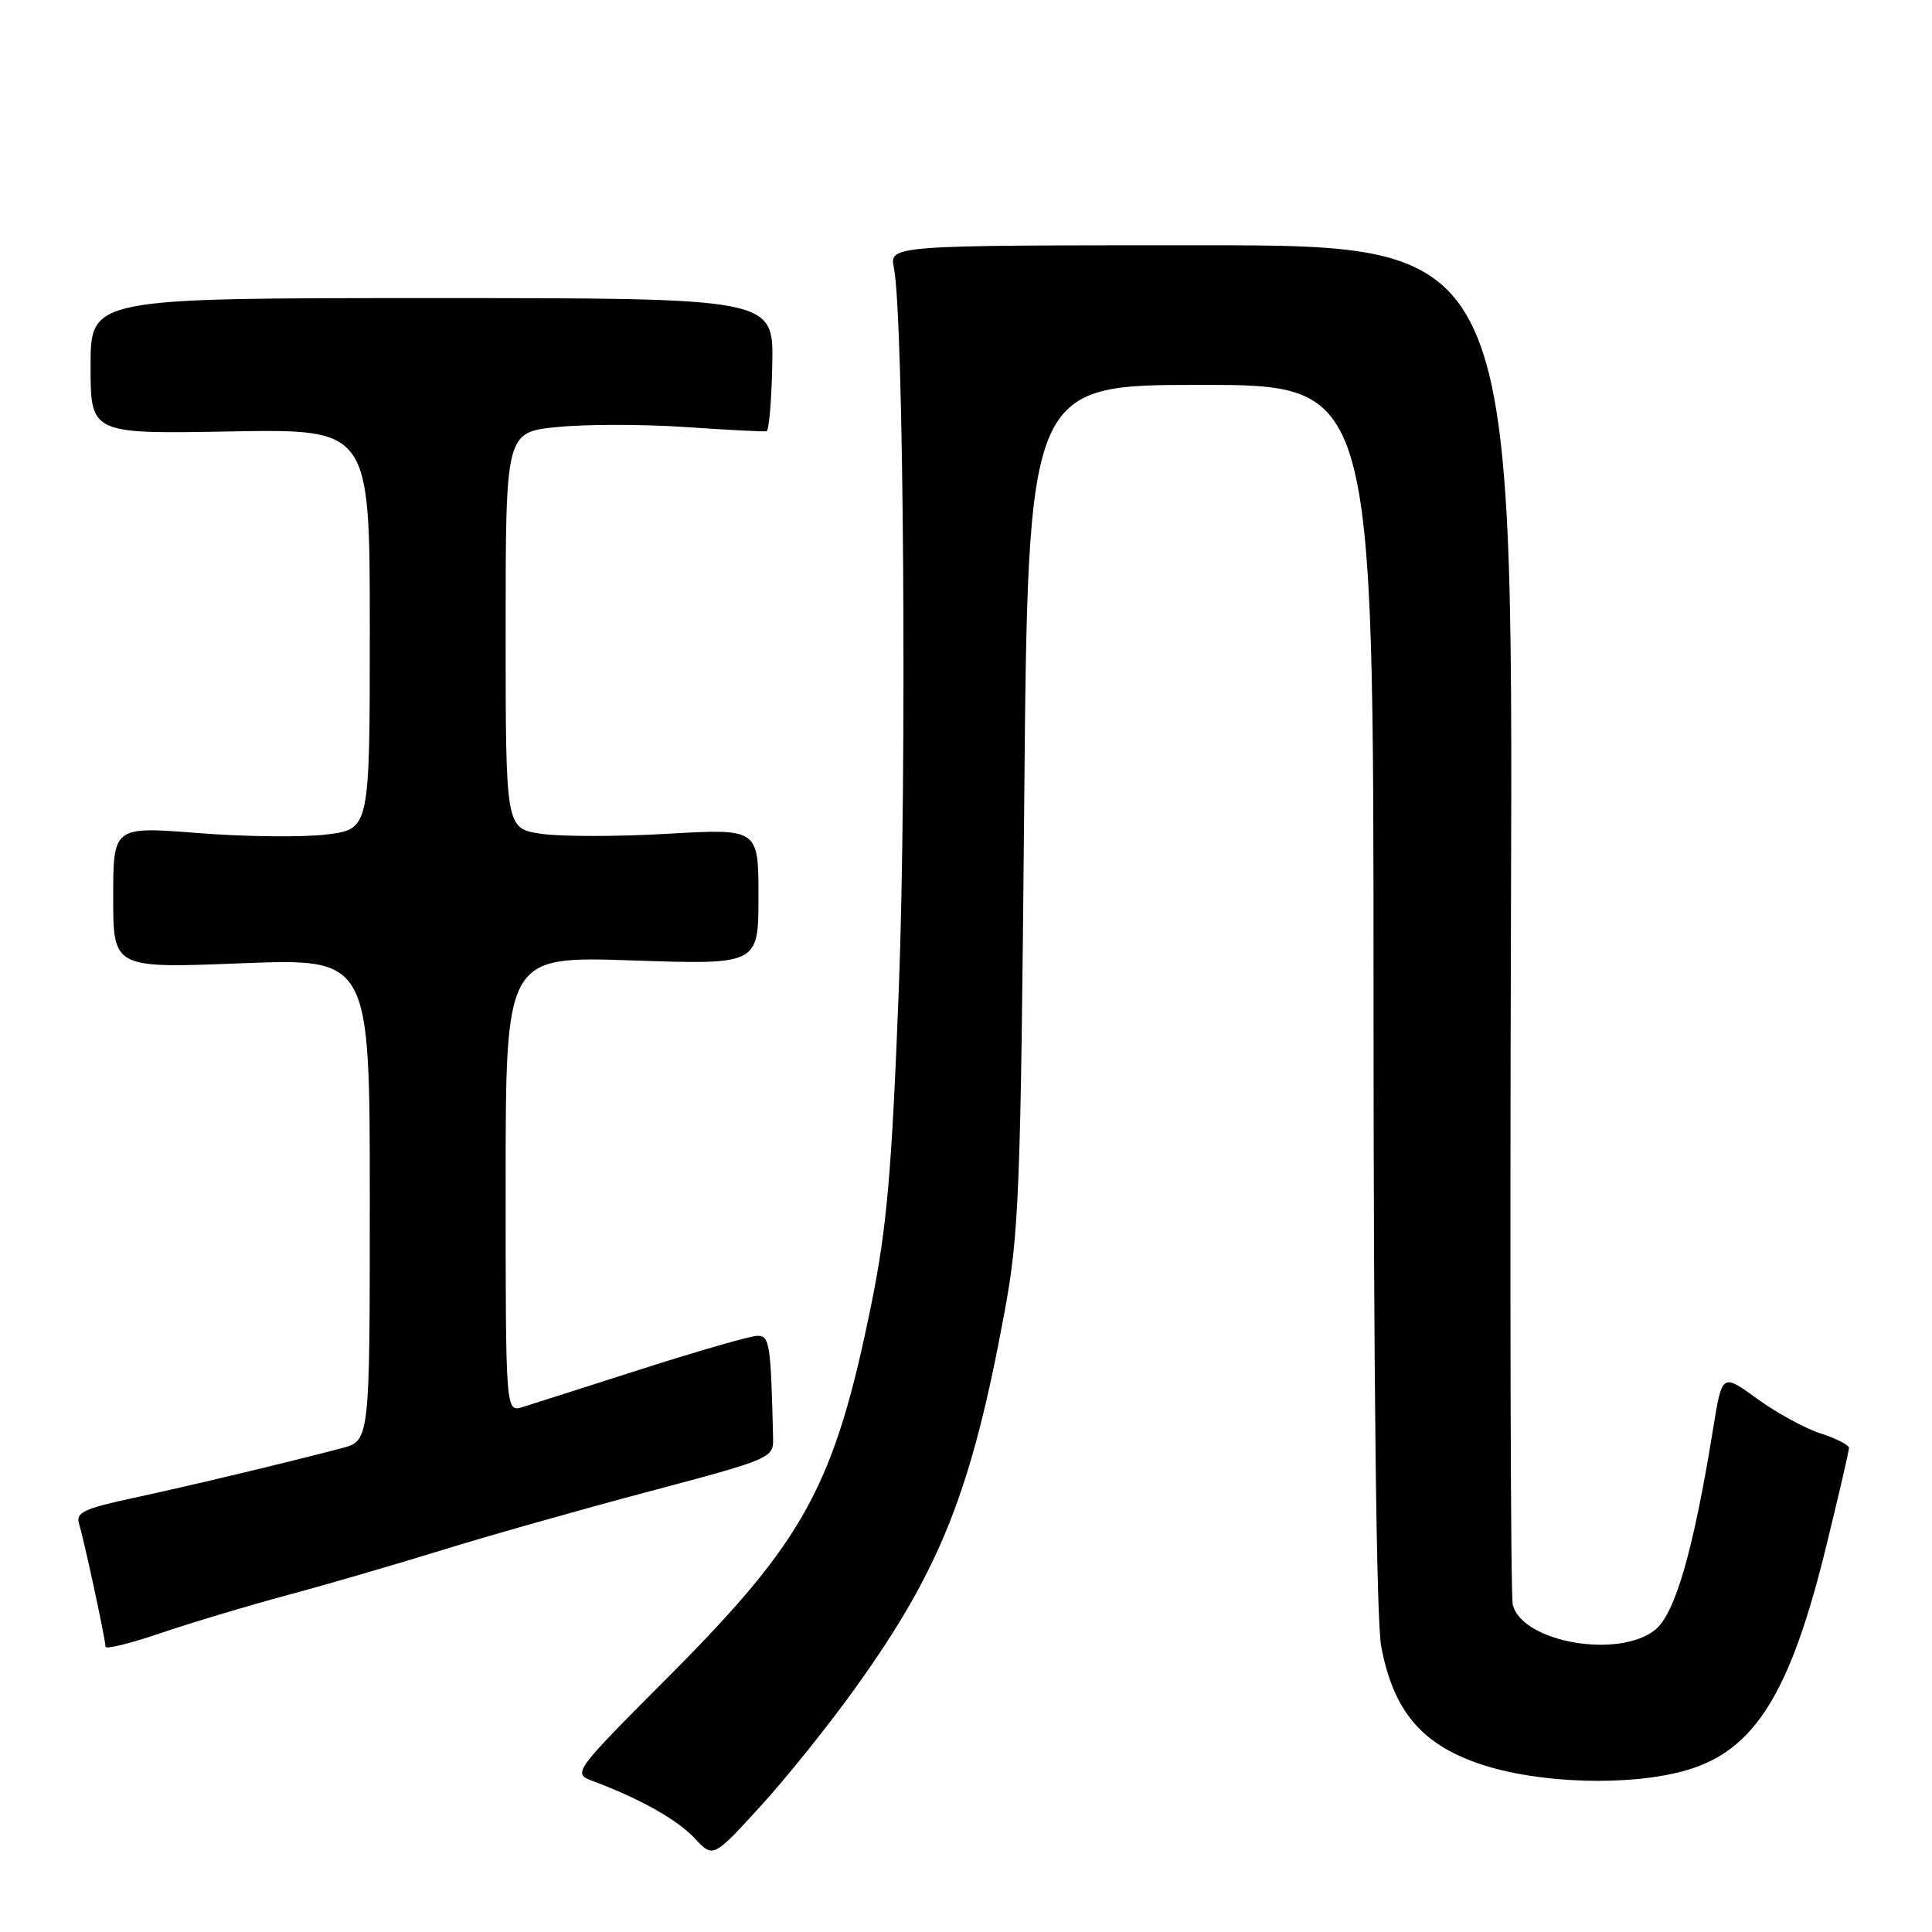 <?xml version="1.0" encoding="UTF-8" standalone="no"?>
<!DOCTYPE svg PUBLIC "-//W3C//DTD SVG 1.1//EN" "http://www.w3.org/Graphics/SVG/1.1/DTD/svg11.dtd" >
<svg xmlns="http://www.w3.org/2000/svg" xmlns:xlink="http://www.w3.org/1999/xlink" version="1.1" viewBox="0 0 256 256">
 <g >
 <path fill="currentColor"
d=" M 113.46 223.50 C 124.62 207.91 128.73 197.53 133.08 174.00 C 135.04 163.41 135.25 158.08 135.71 106.75 C 136.21 51.00 136.21 51.00 159.10 51.00 C 182.00 51.00 182.00 51.00 182.00 131.86 C 182.00 181.92 182.38 214.78 183.01 218.11 C 184.60 226.64 188.30 231.07 196.02 233.71 C 203.80 236.37 216.16 236.74 223.61 234.52 C 232.55 231.87 237.26 224.26 242.01 204.78 C 243.66 198.05 245.00 192.24 245.00 191.85 C 245.00 191.47 243.31 190.61 241.25 189.94 C 239.19 189.28 235.40 187.21 232.84 185.35 C 228.19 181.97 228.19 181.97 227.01 189.23 C 224.39 205.47 221.96 213.89 219.28 215.99 C 214.38 219.85 201.67 217.58 200.45 212.63 C 200.16 211.46 200.06 170.45 200.21 121.50 C 200.50 32.50 200.50 32.50 159.17 32.50 C 117.85 32.50 117.85 32.50 118.45 35.50 C 119.76 42.08 120.18 103.03 119.10 130.96 C 118.17 155.18 117.52 162.61 115.49 172.65 C 110.60 196.79 106.69 203.99 88.66 222.09 C 75.82 234.98 75.82 234.98 78.66 236.04 C 84.83 238.35 89.78 241.14 92.08 243.61 C 94.50 246.20 94.50 246.20 100.76 239.35 C 104.21 235.58 109.92 228.45 113.46 223.50 Z  M 38.00 211.38 C 43.23 209.98 52.45 207.29 58.50 205.42 C 64.55 203.54 76.92 200.04 86.00 197.63 C 102.09 193.36 102.50 193.19 102.44 190.63 C 102.14 178.02 101.98 177.00 100.38 177.00 C 99.49 177.00 92.63 178.97 85.13 181.37 C 77.63 183.77 70.49 186.06 69.25 186.44 C 67.00 187.13 67.00 187.13 67.00 156.91 C 67.00 126.70 67.00 126.70 83.75 127.26 C 100.50 127.83 100.50 127.83 100.50 118.81 C 100.50 109.79 100.50 109.79 88.44 110.48 C 81.81 110.87 74.27 110.86 71.69 110.48 C 67.00 109.77 67.00 109.77 67.00 83.52 C 67.00 57.26 67.00 57.26 73.91 56.58 C 77.71 56.20 85.36 56.21 90.90 56.59 C 96.45 56.97 101.25 57.22 101.57 57.14 C 101.90 57.06 102.24 53.06 102.33 48.25 C 102.50 39.50 102.50 39.50 57.25 39.50 C 12.00 39.50 12.00 39.50 12.00 48.50 C 12.00 57.50 12.00 57.50 30.50 57.17 C 49.00 56.84 49.00 56.84 49.00 83.35 C 49.00 109.86 49.00 109.86 43.30 110.57 C 40.16 110.96 32.51 110.88 26.30 110.39 C 15.00 109.50 15.00 109.50 15.00 118.91 C 15.00 128.31 15.00 128.31 32.00 127.64 C 49.00 126.98 49.00 126.98 49.00 158.95 C 49.00 190.92 49.00 190.92 45.25 191.90 C 37.58 193.91 25.26 196.85 17.71 198.48 C 11.06 199.91 10.00 200.42 10.48 201.94 C 11.11 203.94 13.96 217.12 13.98 218.19 C 13.99 218.57 17.26 217.77 21.25 216.41 C 25.24 215.05 32.77 212.79 38.00 211.38 Z "/>
</g>
</svg>